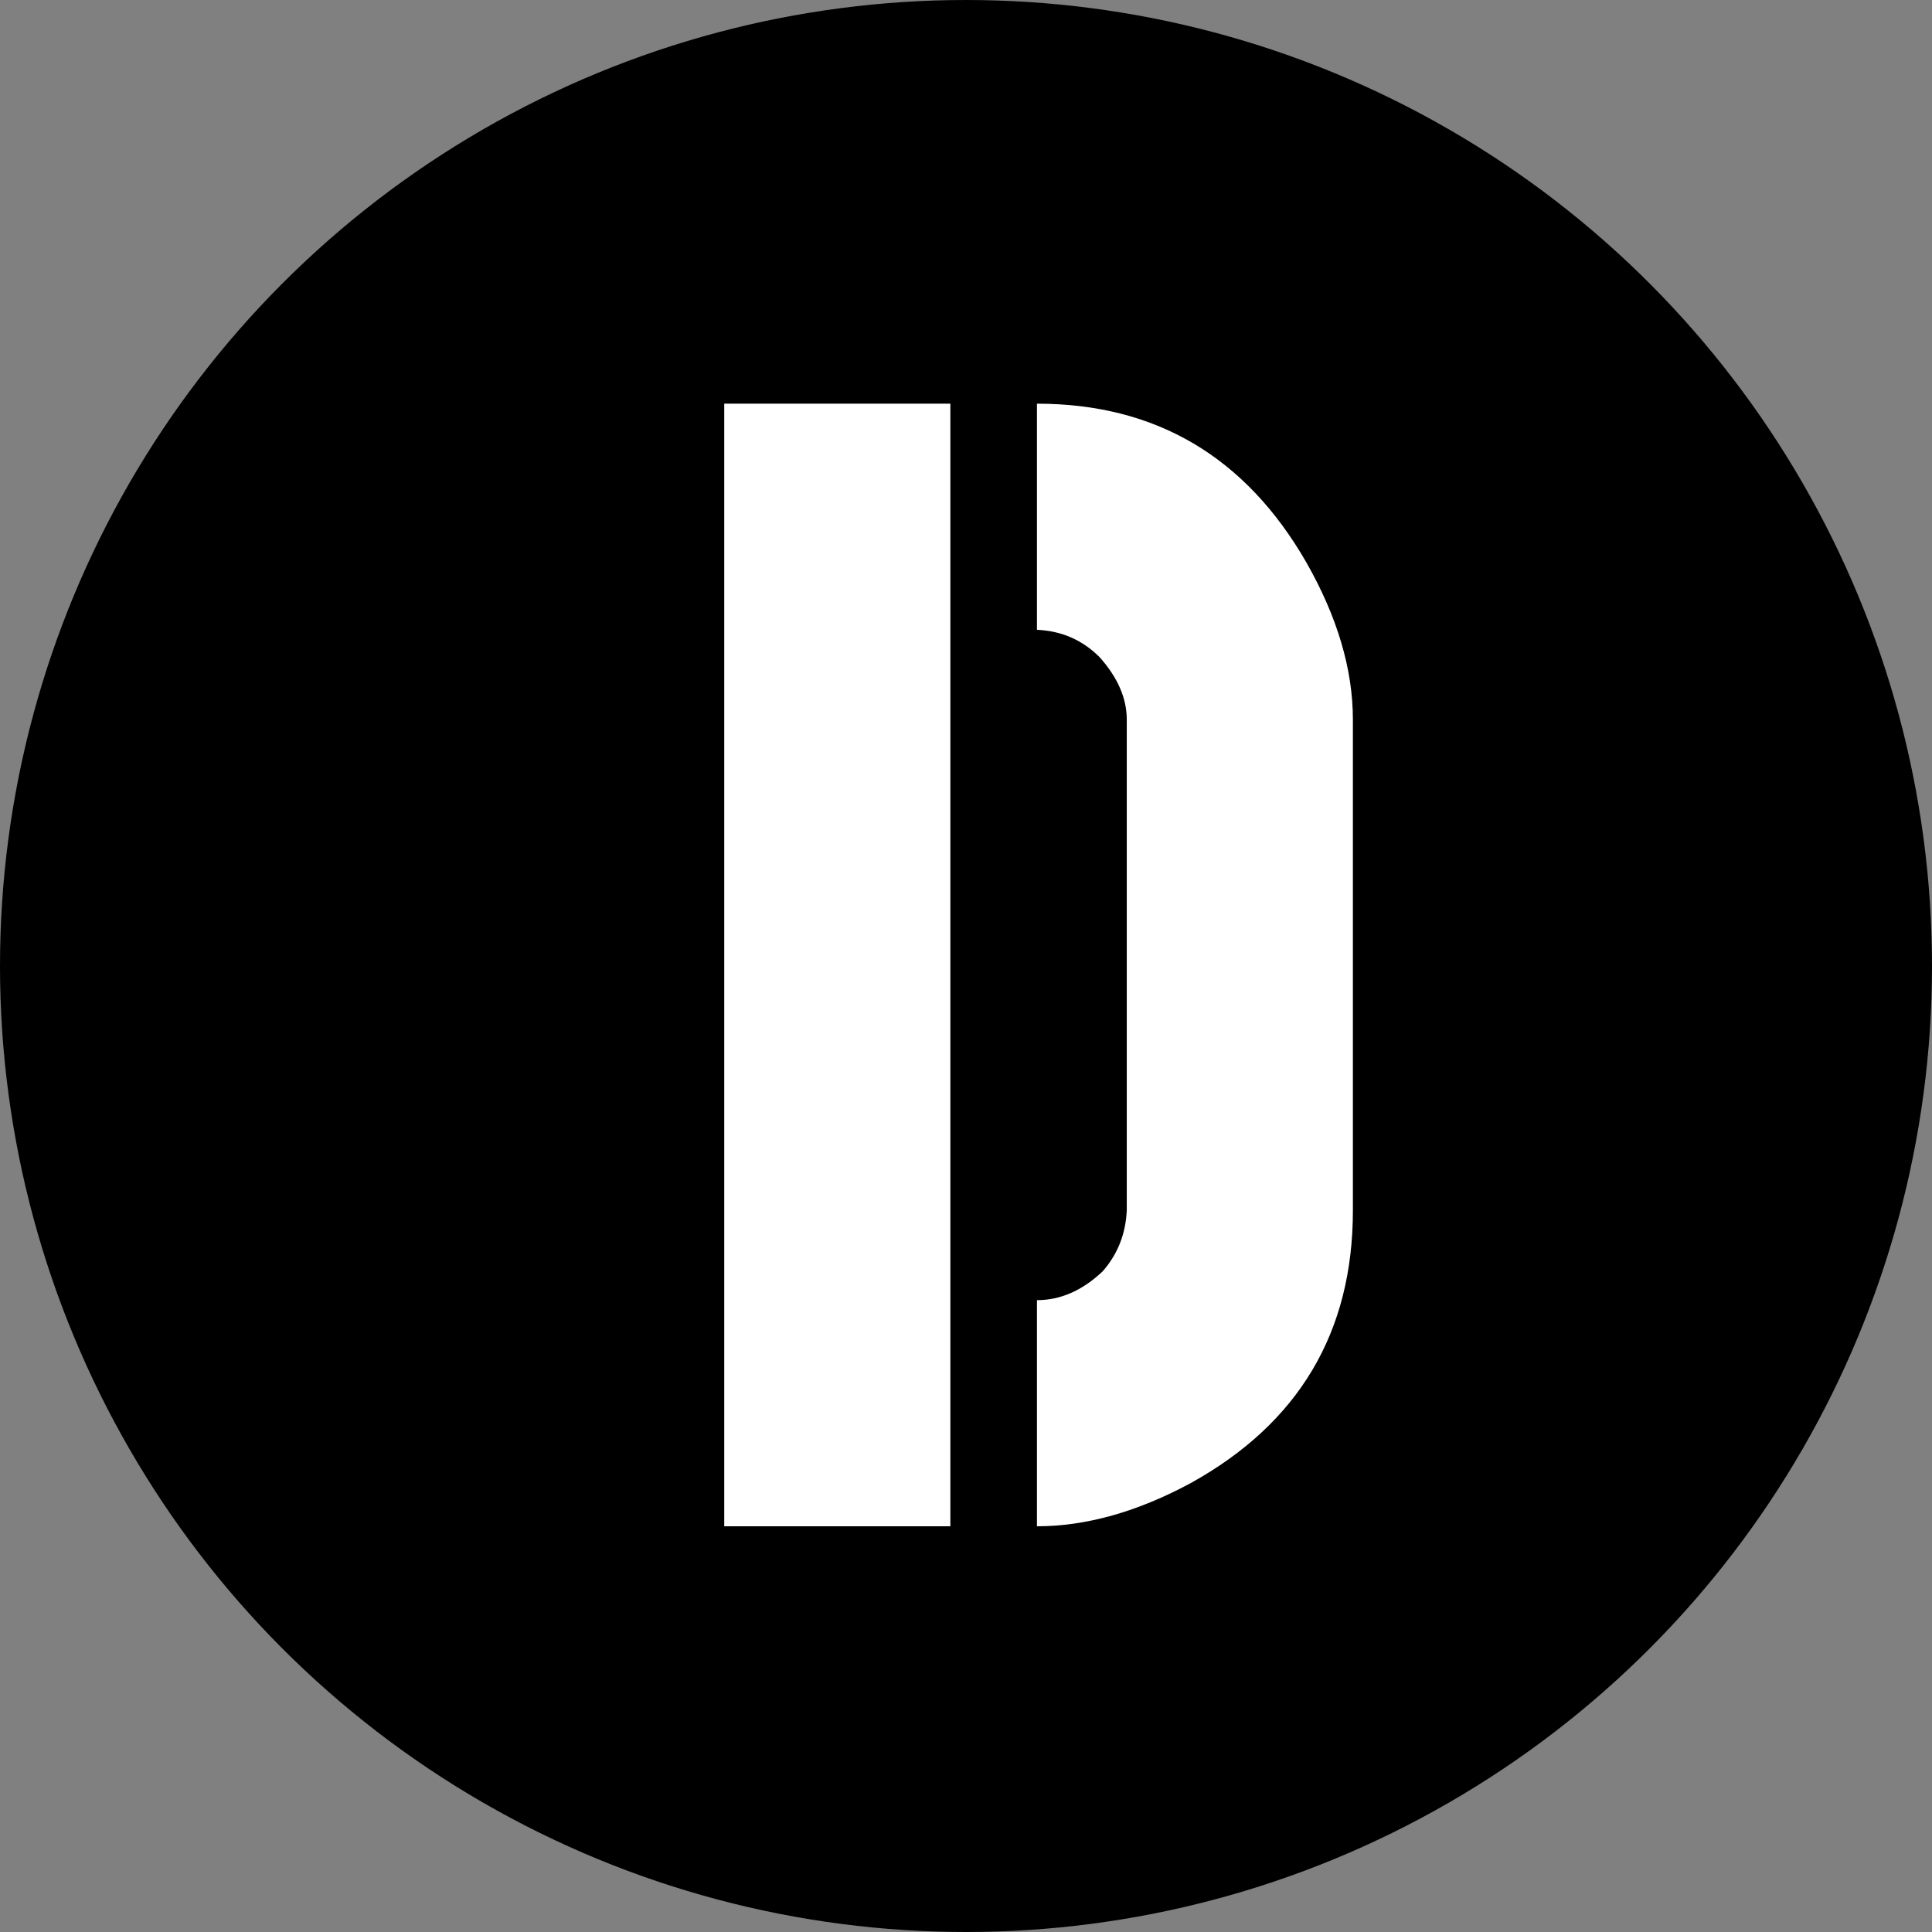 <svg width="200" height="200" viewBox="0 0 200 200" fill="none" xmlns="http://www.w3.org/2000/svg">
    <rect x="0" y="0" width="200" height="200" fill="#808080" stroke="none"/>
    <circle cx="100" cy="100" r="100" fill="black"/>
    <path d="M74.973 158V41.789H98.381V158H74.973ZM107.346 158V134.592C109.781 134.592 112.049 133.596 114.152 131.604C115.702 129.833 116.532 127.73 116.643 125.295V74.494C116.643 72.281 115.702 70.122 113.82 68.019C112.049 66.249 109.891 65.308 107.346 65.197V41.789C119.631 41.789 128.928 47.268 135.236 58.225C138.446 63.869 140.051 69.292 140.051 74.494V125.295C140.051 137.912 134.462 147.32 123.283 153.518C117.749 156.506 112.437 158 107.346 158Z" fill="white"/>
    </svg>
